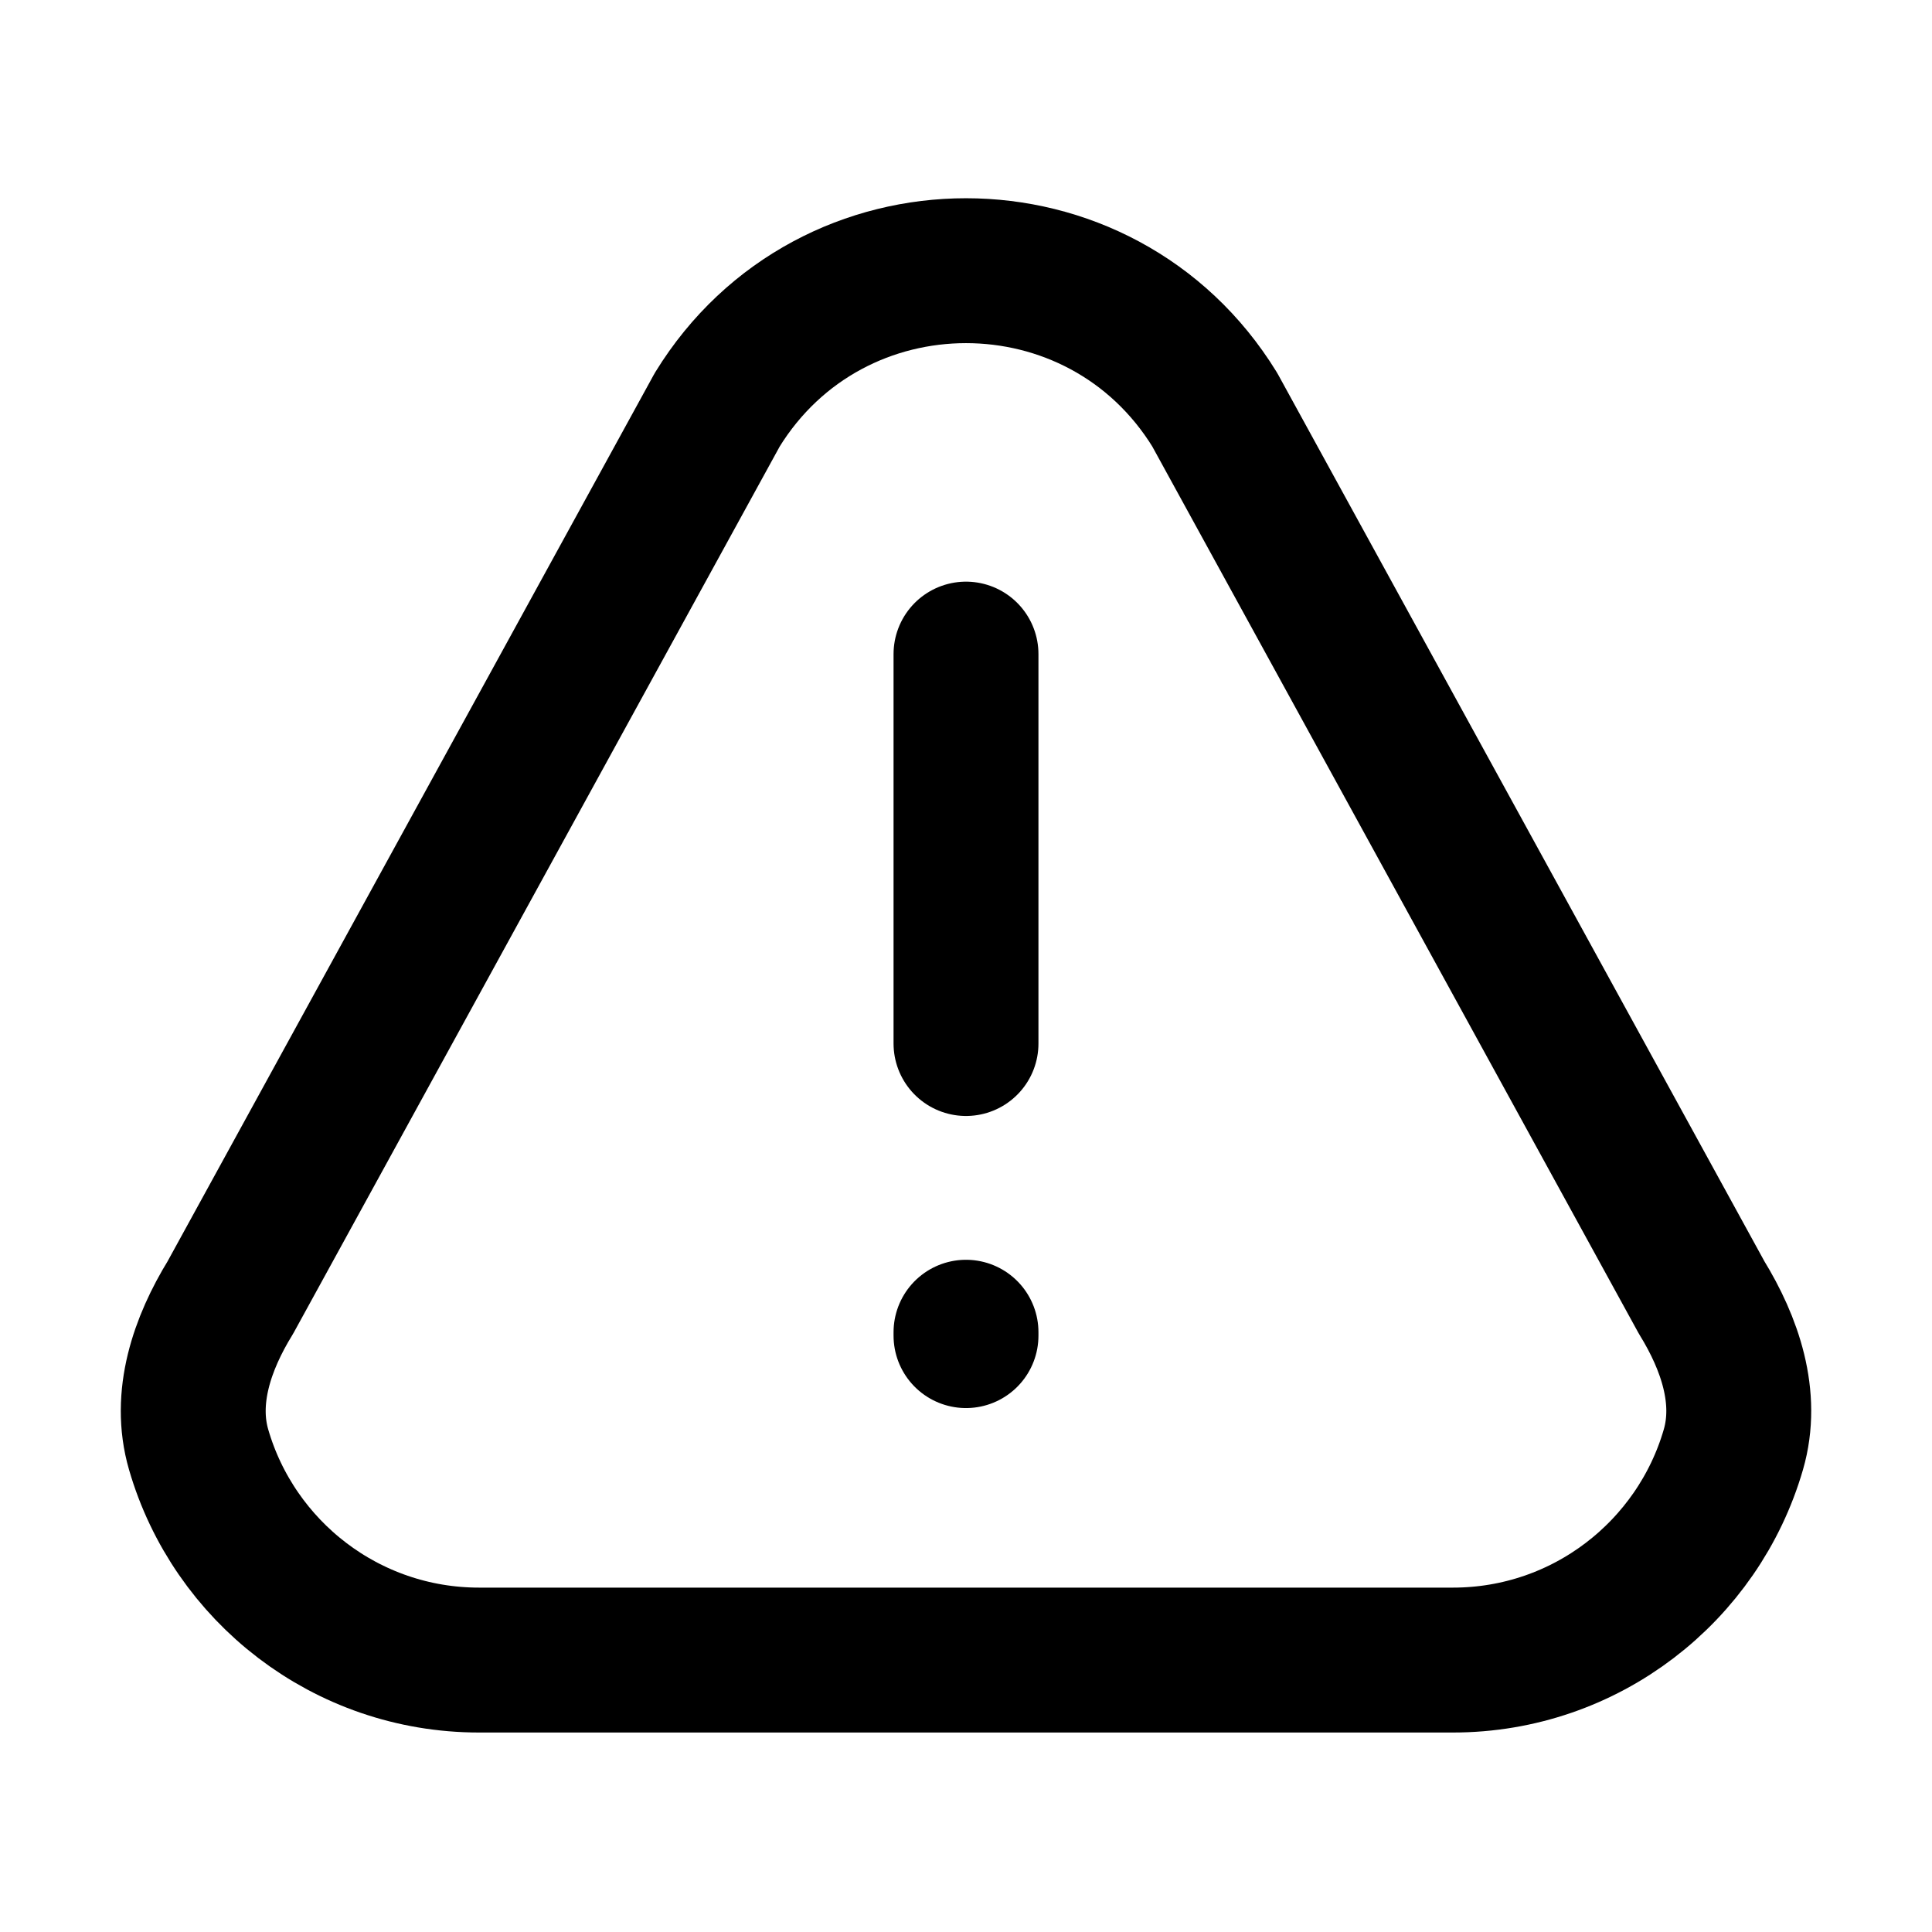 <svg width="16" height="16" viewBox="0 0 16 16" fill="none" xmlns="http://www.w3.org/2000/svg">
    <path d="M8 8.642V5.417M8 11.033V11.061M12.032 13.748H3.968C2.867 13.748 1.937 13.012 1.645 12.005C1.52 11.575 1.673 11.127 1.908 10.745L5.94 3.393C6.884 1.858 9.116 1.858 10.06 3.393L14.092 10.745C14.327 11.127 14.48 11.575 14.355 12.005C14.063 13.012 13.133 13.748 12.032 13.748Z" stroke="black" stroke-width="1.2" stroke-linecap="round" stroke-linejoin="round"/>
</svg>
